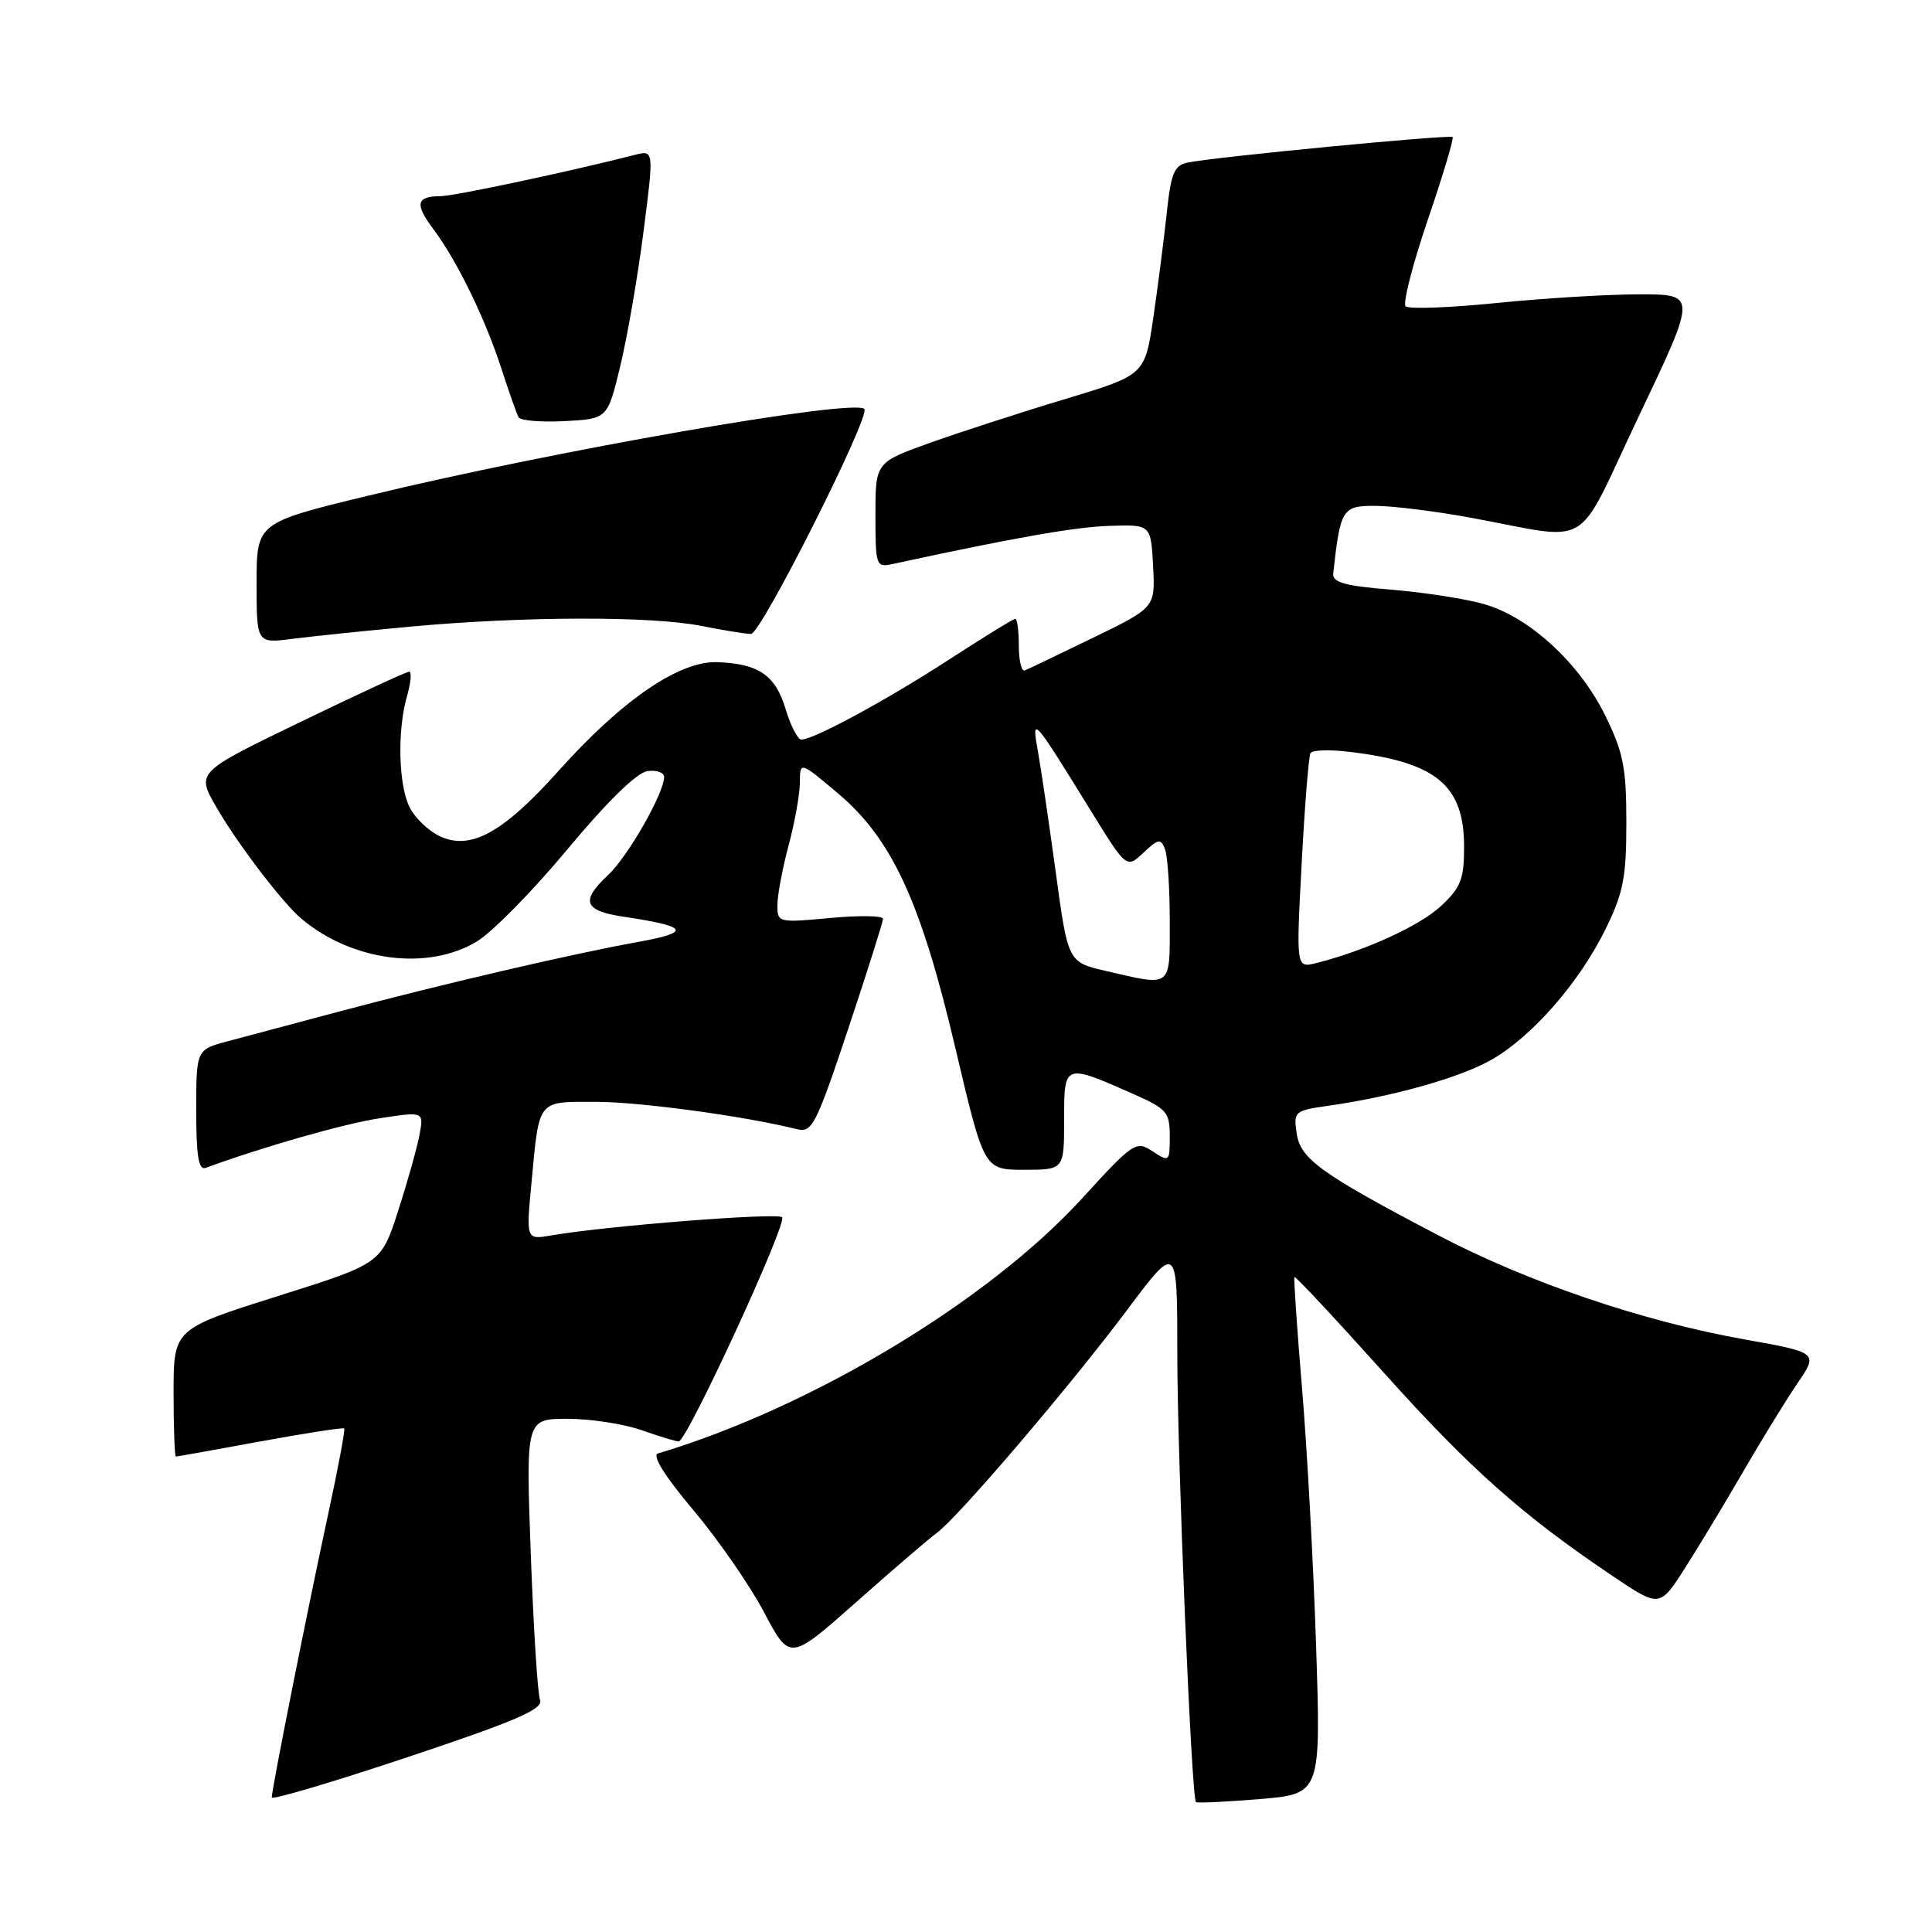 <?xml version="1.0" encoding="UTF-8" standalone="no"?>
<!DOCTYPE svg PUBLIC "-//W3C//DTD SVG 1.1//EN" "http://www.w3.org/Graphics/SVG/1.1/DTD/svg11.dtd" >
<svg xmlns="http://www.w3.org/2000/svg" xmlns:xlink="http://www.w3.org/1999/xlink" version="1.1" viewBox="0 0 256 256">
 <g >
 <path fill="currentColor"
d=" M 71.56 225.28 C 71.24 224.46 70.69 215.73 70.33 205.89 C 69.68 188.00 69.68 188.00 75.22 188.00 C 78.26 188.00 82.66 188.68 85.00 189.50 C 87.34 190.32 89.56 191.00 89.93 191.00 C 91.02 191.00 104.37 162.04 103.63 161.29 C 102.99 160.66 80.42 162.43 73.11 163.69 C 69.71 164.28 69.71 164.28 70.41 156.89 C 71.47 145.54 71.11 146.00 78.94 146.00 C 84.78 146.00 98.67 147.89 105.64 149.63 C 107.60 150.12 108.16 149.01 112.39 136.33 C 114.93 128.72 117.00 122.16 117.00 121.74 C 117.00 121.33 113.85 121.28 110.00 121.64 C 103.10 122.28 103.00 122.25 103.01 119.89 C 103.02 118.58 103.69 115.03 104.50 112.00 C 105.31 108.97 105.98 105.24 105.99 103.69 C 106.00 100.88 106.00 100.88 111.02 105.11 C 118.21 111.18 122.03 119.46 126.62 138.99 C 130.39 155.00 130.39 155.00 135.69 155.00 C 141.00 155.00 141.00 155.00 141.00 148.39 C 141.00 140.87 140.96 140.88 150.31 145.02 C 154.60 146.92 155.00 147.39 155.00 150.57 C 155.00 153.96 154.94 154.01 152.72 152.55 C 150.53 151.12 150.19 151.34 143.33 158.85 C 130.87 172.46 107.50 186.51 87.19 192.59 C 86.36 192.84 88.06 195.57 91.86 200.08 C 95.14 203.98 99.37 210.08 101.24 213.63 C 104.65 220.09 104.65 220.09 113.44 212.30 C 118.28 208.01 123.08 203.88 124.12 203.13 C 126.94 201.08 141.73 183.75 149.33 173.60 C 156.00 164.70 156.00 164.70 156.00 179.47 C 156.00 193.23 157.87 238.15 158.47 238.78 C 158.61 238.94 162.40 238.76 166.88 238.39 C 175.03 237.71 175.03 237.71 174.39 218.11 C 174.04 207.32 173.20 191.97 172.53 184.00 C 171.86 176.03 171.41 169.37 171.52 169.21 C 171.64 169.06 176.95 174.74 183.31 181.83 C 194.79 194.63 201.74 200.80 213.71 208.85 C 219.92 213.02 219.92 213.02 223.28 207.76 C 225.13 204.87 228.59 199.12 230.98 195.00 C 233.36 190.88 236.58 185.64 238.13 183.36 C 240.94 179.23 240.94 179.23 231.22 177.49 C 217.65 175.08 202.46 169.91 190.59 163.69 C 174.97 155.49 172.31 153.58 171.81 150.15 C 171.39 147.29 171.55 147.15 175.94 146.53 C 184.54 145.31 193.50 142.79 197.65 140.41 C 203.04 137.32 209.27 130.18 212.74 123.12 C 215.10 118.32 215.50 116.26 215.50 109.00 C 215.50 101.71 215.10 99.69 212.69 94.79 C 209.28 87.84 202.58 81.70 196.56 80.02 C 194.10 79.33 188.59 78.48 184.30 78.13 C 178.20 77.64 176.54 77.17 176.66 76.00 C 177.60 67.40 177.85 67.00 182.30 67.03 C 184.61 67.05 190.10 67.73 194.50 68.53 C 211.45 71.62 208.46 73.39 217.18 55.09 C 224.84 39.00 224.84 39.00 217.23 39.00 C 213.04 39.00 204.52 39.52 198.29 40.15 C 192.06 40.78 186.64 40.98 186.25 40.58 C 185.86 40.19 187.17 35.06 189.17 29.18 C 191.18 23.31 192.66 18.35 192.48 18.16 C 192.13 17.80 160.99 20.79 157.38 21.54 C 155.59 21.91 155.16 22.93 154.60 28.24 C 154.23 31.68 153.43 37.92 152.82 42.10 C 151.70 49.69 151.70 49.69 141.10 52.89 C 135.27 54.64 127.24 57.25 123.25 58.67 C 116.00 61.27 116.00 61.27 116.00 68.25 C 116.00 74.97 116.08 75.21 118.25 74.74 C 134.42 71.24 142.42 69.83 147.00 69.68 C 152.50 69.50 152.50 69.50 152.79 75.00 C 153.08 80.50 153.08 80.50 144.85 84.50 C 140.32 86.70 136.25 88.65 135.80 88.83 C 135.36 89.02 135.00 87.55 135.00 85.58 C 135.00 83.61 134.79 82.00 134.53 82.00 C 134.28 82.00 130.34 84.42 125.78 87.38 C 117.48 92.77 107.83 98.00 106.19 98.00 C 105.71 98.00 104.78 96.21 104.12 94.02 C 102.76 89.48 100.58 87.96 95.09 87.74 C 90.02 87.54 82.46 92.71 73.97 102.19 C 66.62 110.39 62.32 112.74 58.23 110.78 C 56.76 110.08 54.99 108.38 54.29 107.00 C 52.80 104.05 52.62 96.81 53.93 92.24 C 54.44 90.46 54.57 89.00 54.22 89.00 C 53.87 89.00 47.38 92.00 39.80 95.67 C 26.01 102.34 26.01 102.34 28.65 106.92 C 31.46 111.80 37.46 119.67 39.98 121.77 C 46.71 127.40 56.72 128.68 63.20 124.74 C 65.24 123.51 70.65 118.00 75.22 112.50 C 80.42 106.25 84.38 102.38 85.77 102.18 C 87.00 102.00 88.00 102.36 88.00 102.96 C 88.00 105.08 83.18 113.52 80.60 115.92 C 76.88 119.39 77.35 120.68 82.63 121.47 C 91.32 122.77 91.70 123.53 84.35 124.85 C 75.66 126.42 58.54 130.41 45.00 134.02 C 39.22 135.56 32.59 137.33 30.25 137.95 C 26.00 139.08 26.00 139.08 26.00 147.15 C 26.00 153.18 26.32 155.10 27.25 154.75 C 34.79 151.98 45.63 148.88 50.34 148.17 C 56.17 147.28 56.17 147.28 55.58 150.39 C 55.26 152.10 53.99 156.63 52.75 160.46 C 50.50 167.43 50.50 167.43 36.75 171.76 C 23.00 176.10 23.00 176.10 23.00 184.55 C 23.00 189.20 23.14 193.00 23.31 193.00 C 23.48 193.00 28.50 192.10 34.48 191.00 C 40.45 189.91 45.46 189.13 45.61 189.28 C 45.76 189.43 44.77 194.71 43.40 201.02 C 40.73 213.39 36.01 237.07 36.01 238.17 C 36.00 238.54 44.13 236.13 54.07 232.81 C 68.29 228.07 72.01 226.46 71.56 225.28 Z  M 54.53 83.02 C 69.28 81.66 86.28 81.62 92.89 82.93 C 95.85 83.52 98.83 84.00 99.52 84.00 C 100.84 84.00 115.40 55.07 114.53 54.19 C 113.11 52.78 73.13 59.77 48.75 65.69 C 34.00 69.27 34.00 69.27 34.00 77.27 C 34.00 85.26 34.00 85.26 38.75 84.65 C 41.36 84.31 48.46 83.58 54.53 83.02 Z  M 82.19 48.50 C 83.12 44.65 84.51 36.63 85.27 30.68 C 86.66 19.87 86.66 19.87 84.08 20.53 C 75.58 22.71 60.19 25.98 58.42 25.99 C 55.14 26.01 54.91 27.01 57.43 30.37 C 60.58 34.57 64.33 42.29 66.49 49.00 C 67.47 52.02 68.47 54.86 68.72 55.30 C 68.97 55.74 71.72 55.96 74.84 55.80 C 80.50 55.50 80.50 55.50 82.19 48.50 Z  M 146.51 128.65 C 141.51 127.49 141.51 127.49 139.88 115.49 C 138.98 108.90 137.92 101.70 137.52 99.50 C 136.66 94.76 136.88 95.00 144.46 107.30 C 149.27 115.10 149.27 115.10 151.51 112.99 C 153.49 111.13 153.82 111.08 154.37 112.53 C 154.72 113.43 155.00 117.73 155.00 122.08 C 155.00 131.00 155.38 130.71 146.51 128.65 Z  M 172.48 114.39 C 172.88 106.75 173.41 100.17 173.65 99.78 C 173.89 99.38 176.20 99.30 178.79 99.62 C 190.34 101.00 194.00 104.04 194.00 112.23 C 194.00 116.48 193.56 117.61 190.95 120.04 C 188.14 122.67 180.90 125.98 174.41 127.61 C 171.74 128.28 171.74 128.28 172.48 114.39 Z "/>
</g>
</svg>